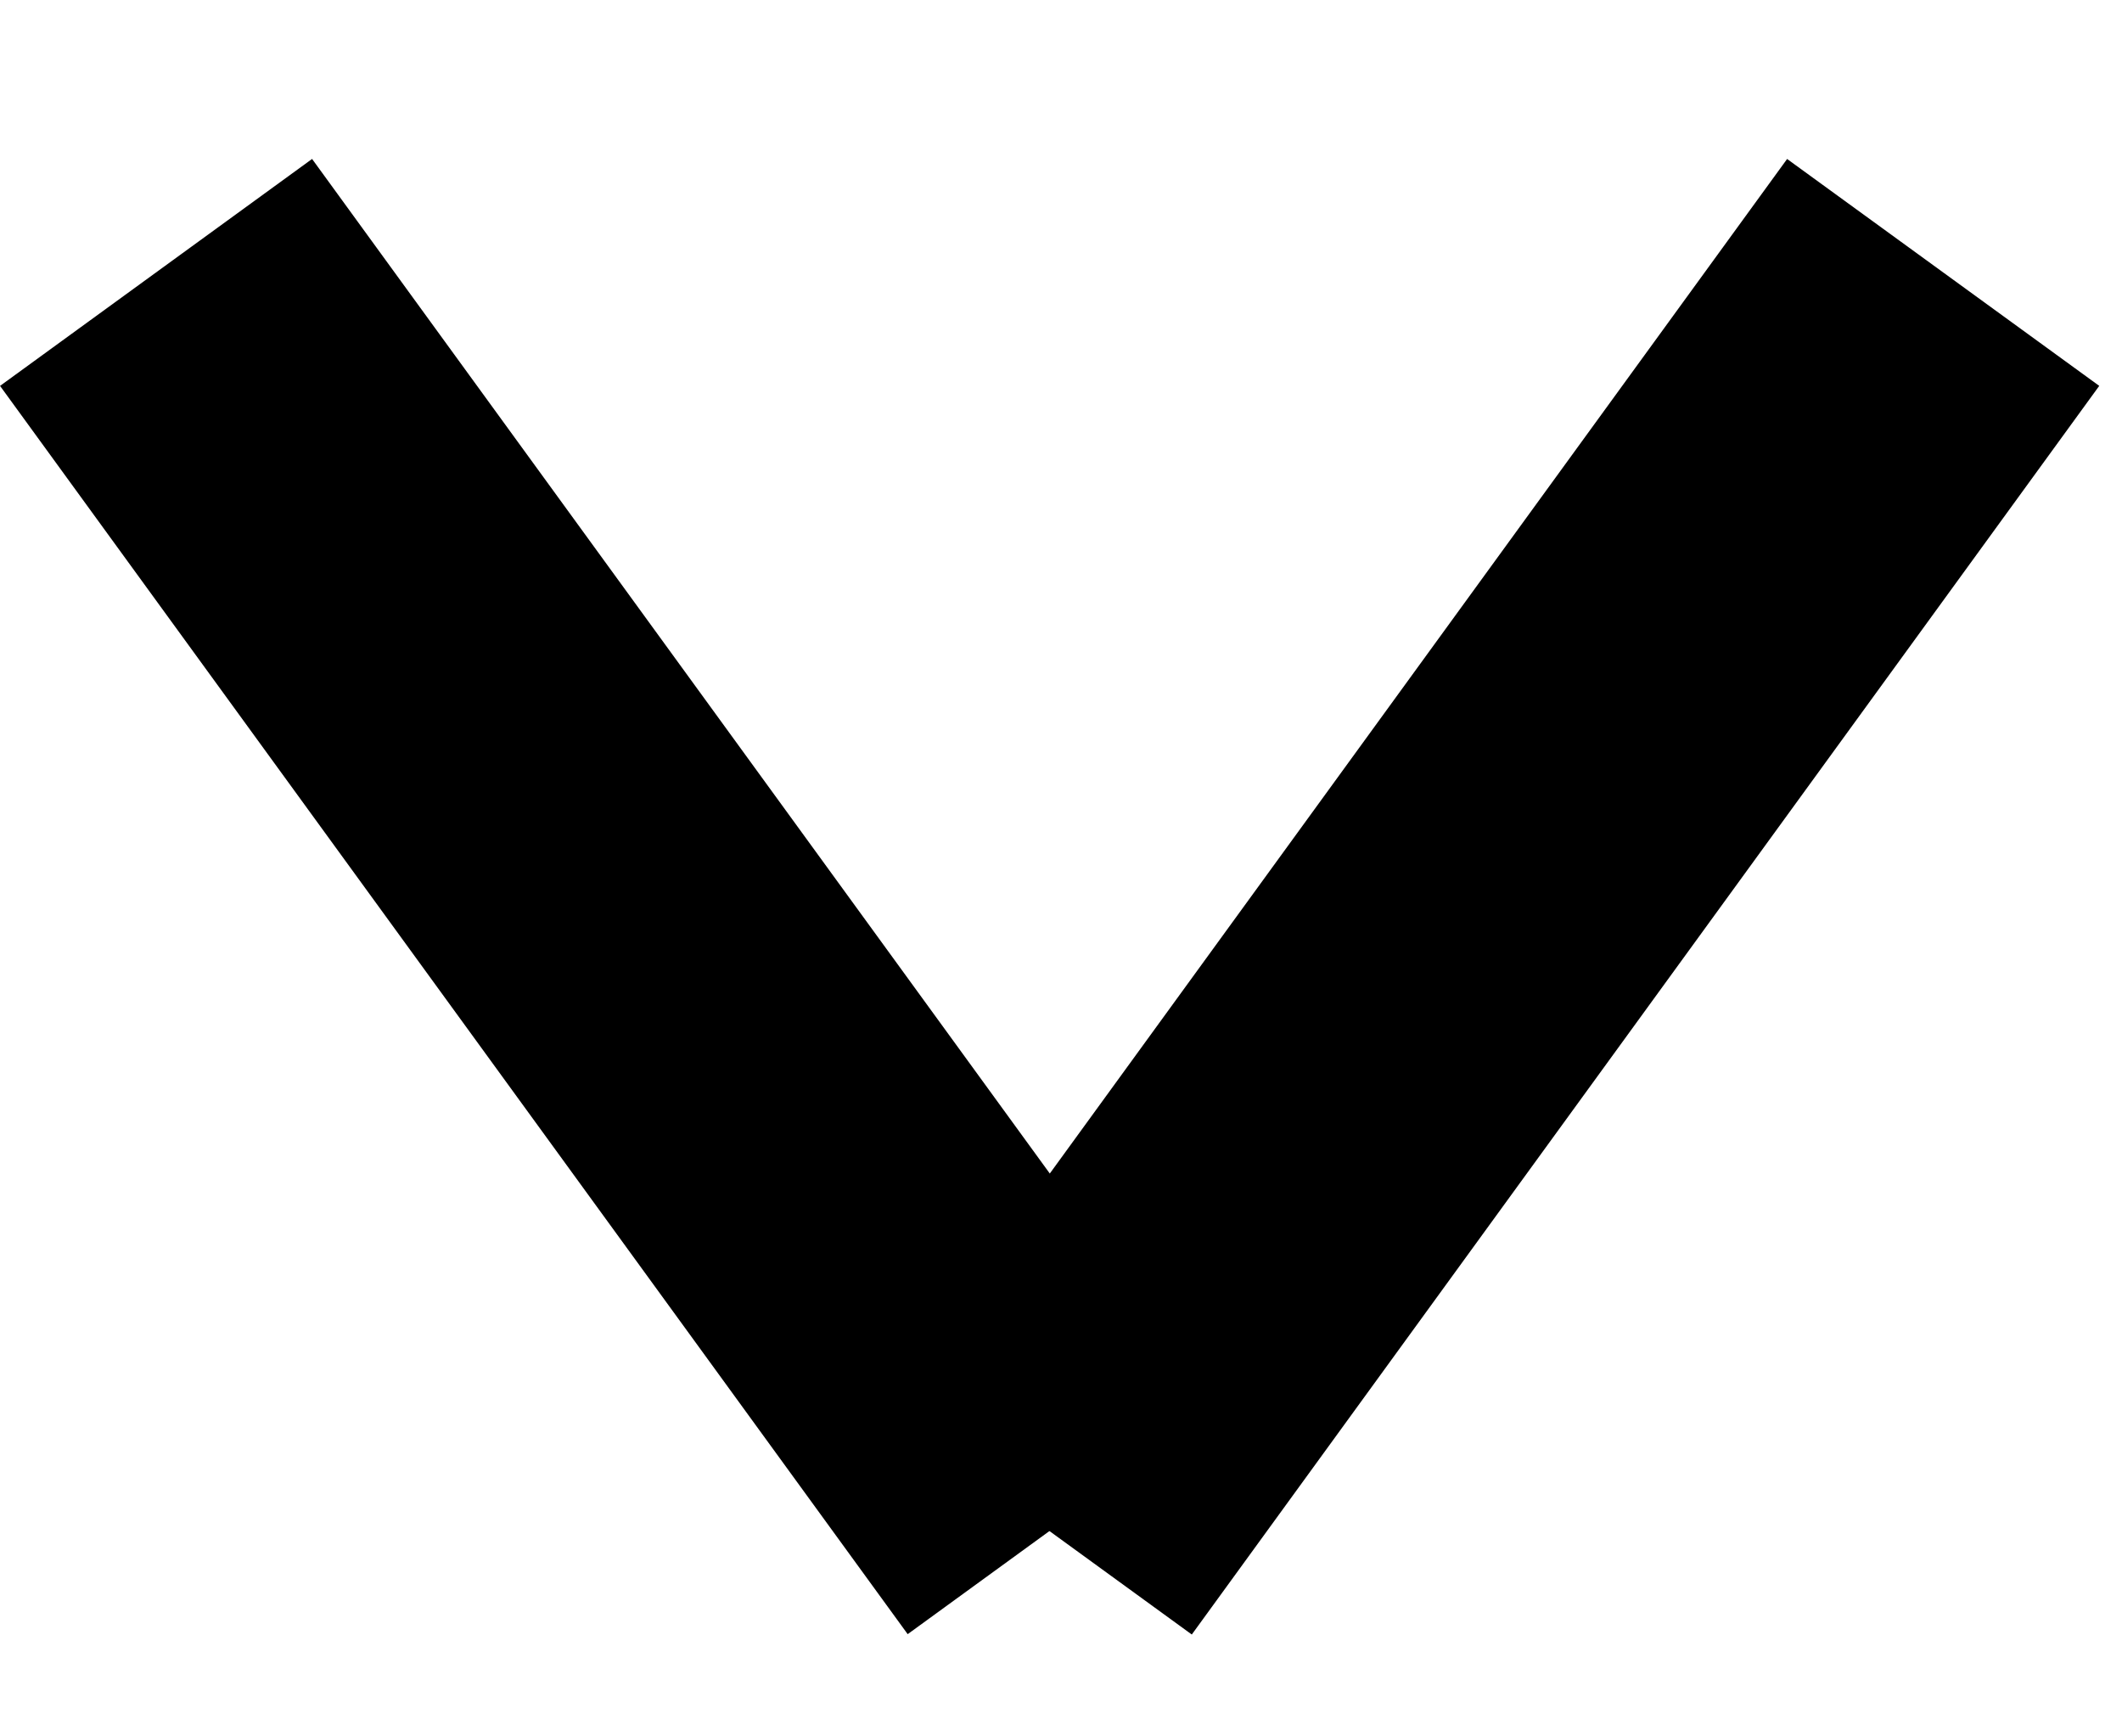 <svg width="11" height="9" viewBox="0 0 11 9" fill="none" xmlns="http://www.w3.org/2000/svg">
<line x1="0.809" y1="1.412" x2="5.514" y2="7.882" stroke="black" stroke-width="2"/>
<line y1="-1" x2="8" y2="-1" transform="matrix(-0.588 0.809 0.809 0.588 10.882 2)" stroke="black" stroke-width="2"/>
</svg>
